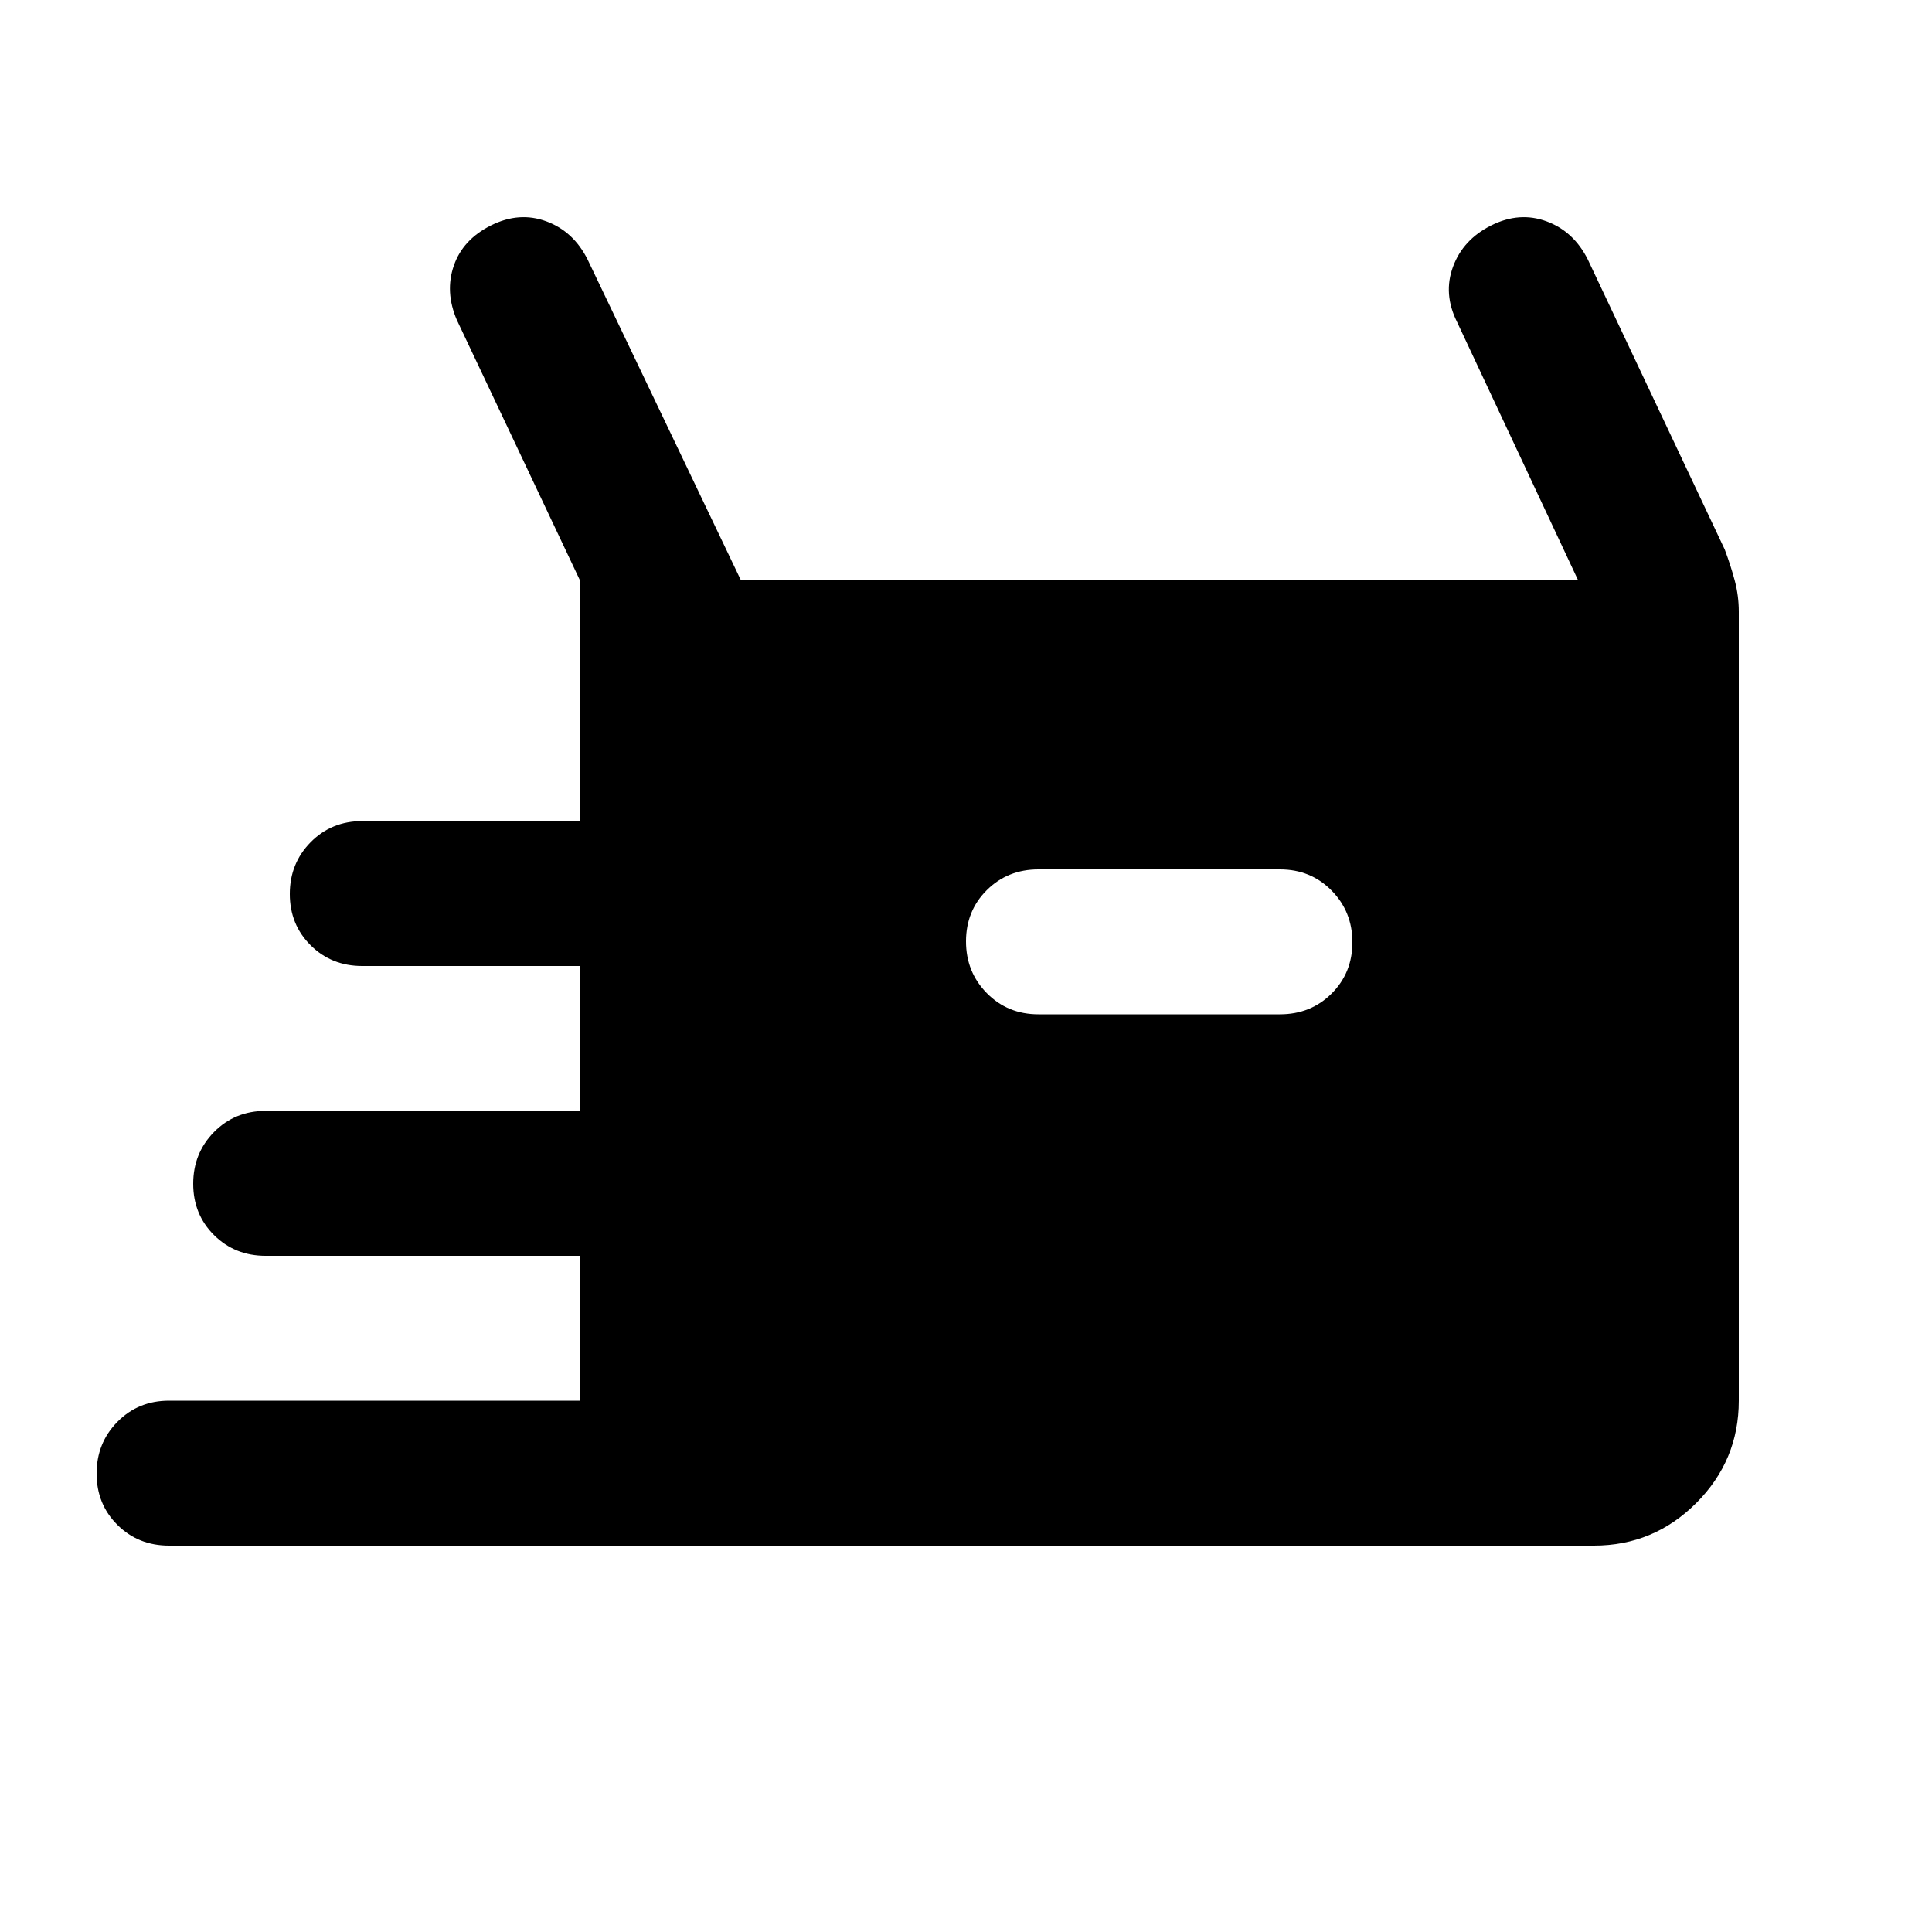 <svg xmlns="http://www.w3.org/2000/svg" height="20" viewBox="0 -960 960 960" width="20"><path d="M84-192q-15.3 0-25.65-10.289Q48-212.579 48-227.789 48-243 58.35-253.5 68.7-264 84-264h204v-72H132q-15.3 0-25.65-10.289Q96-356.579 96-371.789 96-387 106.35-397.5 116.7-408 132-408h156v-72H180q-15.3 0-25.65-10.289-10.35-10.29-10.35-25.5Q144-531 154.35-541.5 164.7-552 180-552h108v-120l-61-129q-6-14-1.5-27t18.5-20q14-7 27.5-2t20.5 19l76 159h416l-60-128q-7-14-2-27.5t19-20.5q14-7 27.5-2t20.5 19l68 144q3 8 5 15.519T864-656v392q0 29.7-21.15 50.85Q821.7-192 792-192H84Zm432-264h120q15.3 0 25.65-10.289 10.35-10.29 10.35-25.5Q672-507 661.65-517.5 651.3-528 636-528H516q-15.3 0-25.65 10.289-10.35 10.29-10.35 25.5Q480-477 490.35-466.5 500.7-456 516-456Z"/></svg>